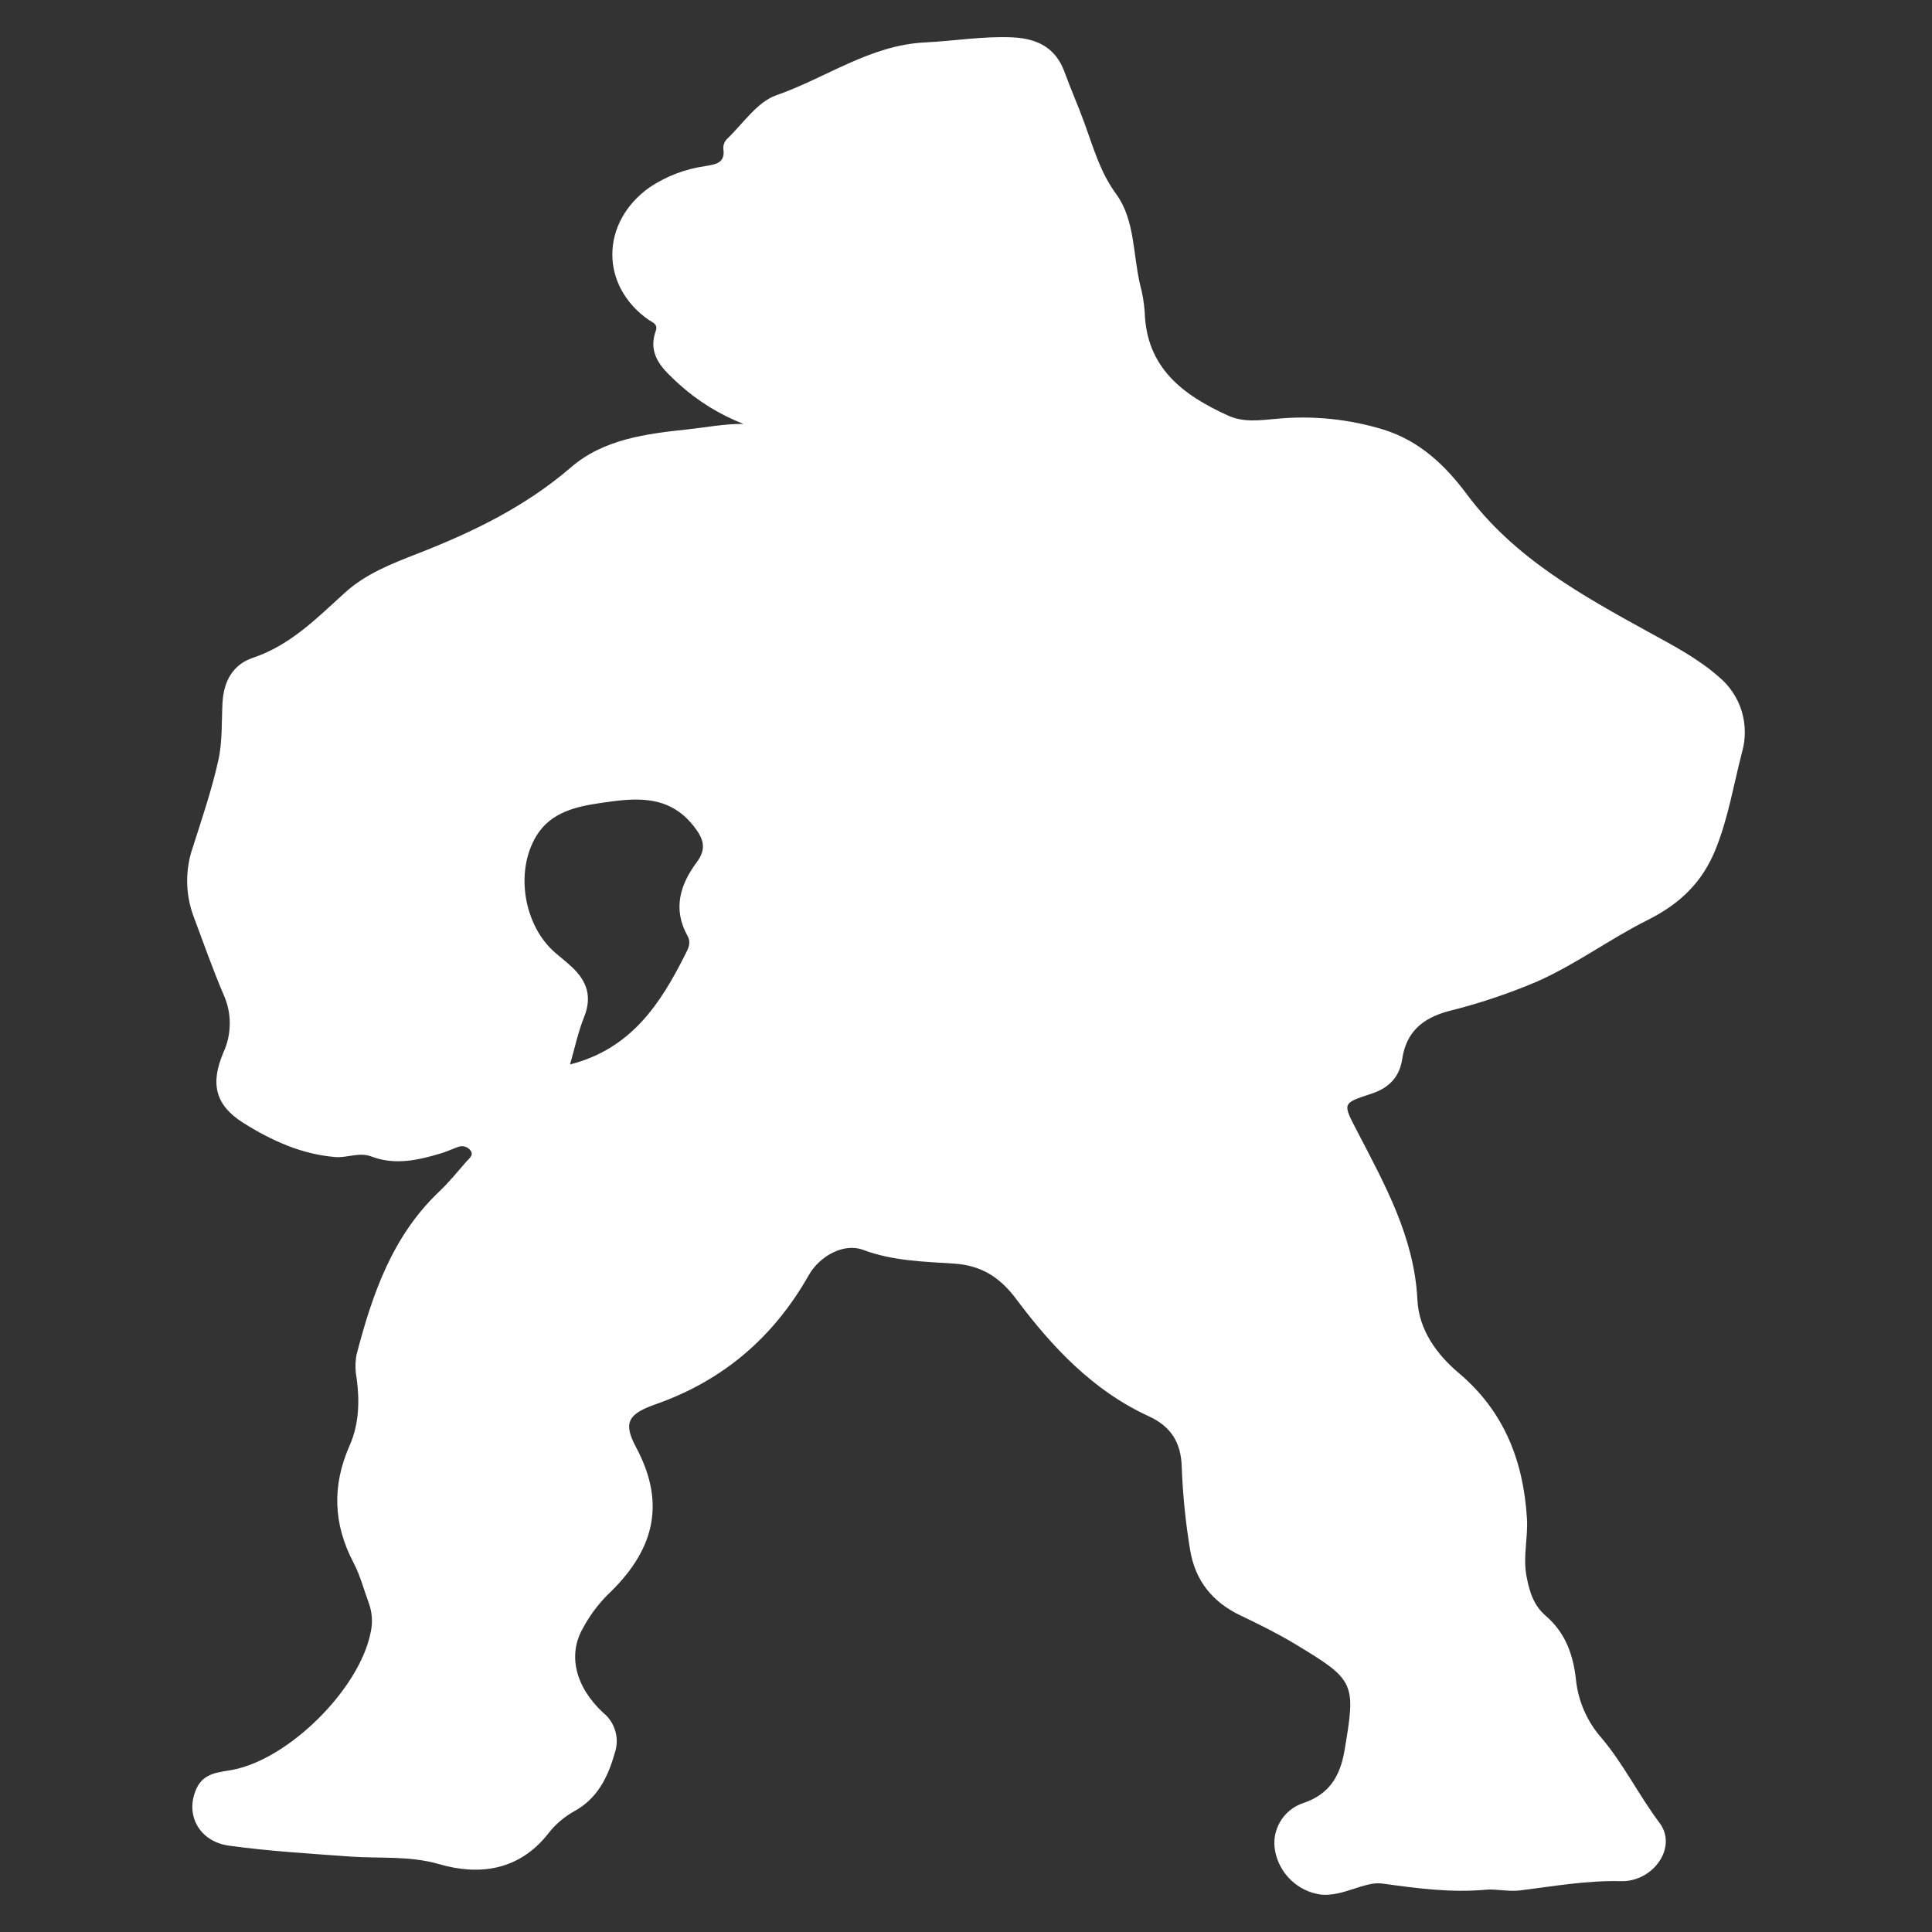 <svg width="26" height="26" viewBox="0 0 26 26" fill="none" xmlns="http://www.w3.org/2000/svg">
<rect x="0" y="0" width="26" height="26" fill="#333333" stroke="none"/>
<g clip-path="url(#clip0)">
<path d="M10.005 5.705C9.685 5.58 9.39 5.398 9.135 5.167C8.931 4.977 8.707 4.787 8.825 4.453C8.858 4.36 8.781 4.34 8.727 4.303C8.072 3.843 8.081 2.993 8.739 2.523C8.964 2.372 9.22 2.274 9.488 2.236C9.625 2.211 9.766 2.201 9.734 1.998C9.733 1.974 9.737 1.951 9.746 1.928C9.755 1.906 9.768 1.886 9.785 1.869C10 1.664 10.189 1.372 10.447 1.282C11.115 1.05 11.708 0.607 12.447 0.571C12.842 0.552 13.234 0.484 13.631 0.503C13.956 0.519 14.207 0.641 14.326 0.969C14.412 1.205 14.514 1.434 14.599 1.67C14.716 1.993 14.806 2.317 15.02 2.61C15.275 2.959 15.245 3.42 15.343 3.831C15.376 3.952 15.396 4.076 15.405 4.201C15.428 4.953 15.924 5.32 16.532 5.595C16.744 5.69 16.968 5.654 17.189 5.635C17.67 5.59 18.155 5.64 18.617 5.781C19.102 5.931 19.45 6.262 19.741 6.653C20.377 7.507 21.28 8.007 22.181 8.503C22.512 8.685 22.843 8.856 23.128 9.106C23.275 9.227 23.383 9.388 23.439 9.57C23.494 9.752 23.495 9.946 23.442 10.129C23.331 10.557 23.26 10.995 23.095 11.412C22.915 11.87 22.612 12.162 22.17 12.383C21.664 12.636 21.205 12.98 20.681 13.211C20.299 13.373 19.905 13.505 19.503 13.605C19.147 13.699 18.925 13.884 18.87 14.254C18.833 14.5 18.685 14.645 18.452 14.72C18.056 14.849 18.069 14.847 18.265 15.225C18.637 15.943 19.033 16.649 19.075 17.493C19.094 17.895 19.333 18.226 19.632 18.478C20.243 18.994 20.501 19.66 20.549 20.434C20.565 20.693 20.493 20.948 20.543 21.212C20.582 21.42 20.639 21.605 20.801 21.744C21.067 21.973 21.172 22.267 21.209 22.608C21.24 22.898 21.36 23.17 21.552 23.388C21.85 23.74 22.054 24.16 22.333 24.531C22.581 24.859 22.248 25.328 21.812 25.316C21.352 25.304 20.901 25.386 20.448 25.441C20.293 25.459 20.136 25.418 19.995 25.431C19.521 25.474 19.069 25.412 18.602 25.348C18.366 25.315 18.077 25.525 17.779 25.497C17.626 25.477 17.484 25.408 17.373 25.302C17.261 25.195 17.186 25.056 17.159 24.905C17.134 24.77 17.159 24.632 17.229 24.514C17.299 24.396 17.408 24.308 17.538 24.265C17.889 24.148 18.035 23.902 18.093 23.562C18.25 22.643 18.235 22.611 17.431 22.126C17.19 21.981 16.941 21.858 16.688 21.737C16.319 21.56 16.083 21.272 16.016 20.857C15.954 20.486 15.917 20.111 15.903 19.735C15.893 19.423 15.767 19.2 15.459 19.059C14.711 18.716 14.161 18.13 13.678 17.485C13.458 17.19 13.21 17.03 12.84 17.005C12.429 16.978 12.015 16.97 11.615 16.82C11.355 16.723 11.03 16.902 10.882 17.164C10.411 17.995 9.734 18.577 8.829 18.896C8.459 19.026 8.379 19.138 8.559 19.475C8.983 20.265 8.78 20.893 8.171 21.468C8.042 21.599 7.933 21.747 7.846 21.909C7.64 22.264 7.737 22.696 8.118 23.05C8.197 23.114 8.254 23.2 8.281 23.298C8.309 23.395 8.306 23.499 8.272 23.595C8.181 23.919 8.037 24.208 7.724 24.377C7.589 24.453 7.47 24.555 7.376 24.678C6.985 25.173 6.451 25.244 5.91 25.087C5.509 24.971 5.112 25.013 4.718 24.985C4.171 24.945 3.624 24.913 3.081 24.838C2.681 24.783 2.483 24.42 2.645 24.068C2.744 23.853 2.947 23.853 3.133 23.817C3.894 23.669 4.835 22.73 4.987 21.974C5.018 21.842 5.01 21.704 4.964 21.576C4.897 21.395 4.849 21.205 4.76 21.035C4.485 20.513 4.465 19.996 4.706 19.451C4.831 19.169 4.842 18.855 4.799 18.544C4.779 18.439 4.779 18.332 4.799 18.227C5.01 17.419 5.278 16.637 5.908 16.038C6.041 15.912 6.157 15.769 6.277 15.631C6.313 15.59 6.377 15.548 6.334 15.485C6.314 15.457 6.284 15.438 6.251 15.429C6.218 15.421 6.183 15.425 6.152 15.44C6.079 15.466 6.009 15.499 5.935 15.521C5.627 15.614 5.315 15.684 4.999 15.564C4.833 15.501 4.676 15.584 4.513 15.571C4.057 15.534 3.652 15.348 3.277 15.113C2.899 14.876 2.827 14.589 3.005 14.167C3.062 14.045 3.091 13.912 3.092 13.777C3.093 13.642 3.065 13.509 3.009 13.386C2.861 13.041 2.738 12.685 2.605 12.333C2.493 12.032 2.49 11.702 2.596 11.399C2.719 11.013 2.85 10.628 2.938 10.233C2.994 9.984 2.981 9.719 2.994 9.461C3.009 9.174 3.129 8.945 3.404 8.852C3.909 8.683 4.266 8.317 4.643 7.975C4.921 7.723 5.264 7.589 5.605 7.456C6.354 7.165 7.066 6.822 7.685 6.288C8.125 5.909 8.699 5.837 9.258 5.778C9.506 5.751 9.753 5.702 10.005 5.705ZM7.671 14.325C8.496 14.115 8.89 13.506 9.225 12.838C9.265 12.76 9.303 12.684 9.252 12.594C9.051 12.232 9.152 11.904 9.379 11.6C9.514 11.417 9.467 11.284 9.334 11.116C8.994 10.684 8.538 10.739 8.091 10.805C7.761 10.853 7.415 10.926 7.219 11.248C6.925 11.731 7.05 12.462 7.477 12.826C7.55 12.888 7.626 12.948 7.696 13.014C7.899 13.202 7.971 13.415 7.86 13.688C7.779 13.891 7.734 14.108 7.671 14.325L7.671 14.325Z" fill="white"/>
</g>
<defs>
<clipPath id="clip0">
<rect width="25" height="25" fill="white" transform="translate(0.5 0.5)"/>
</clipPath>
</defs>
</svg>

